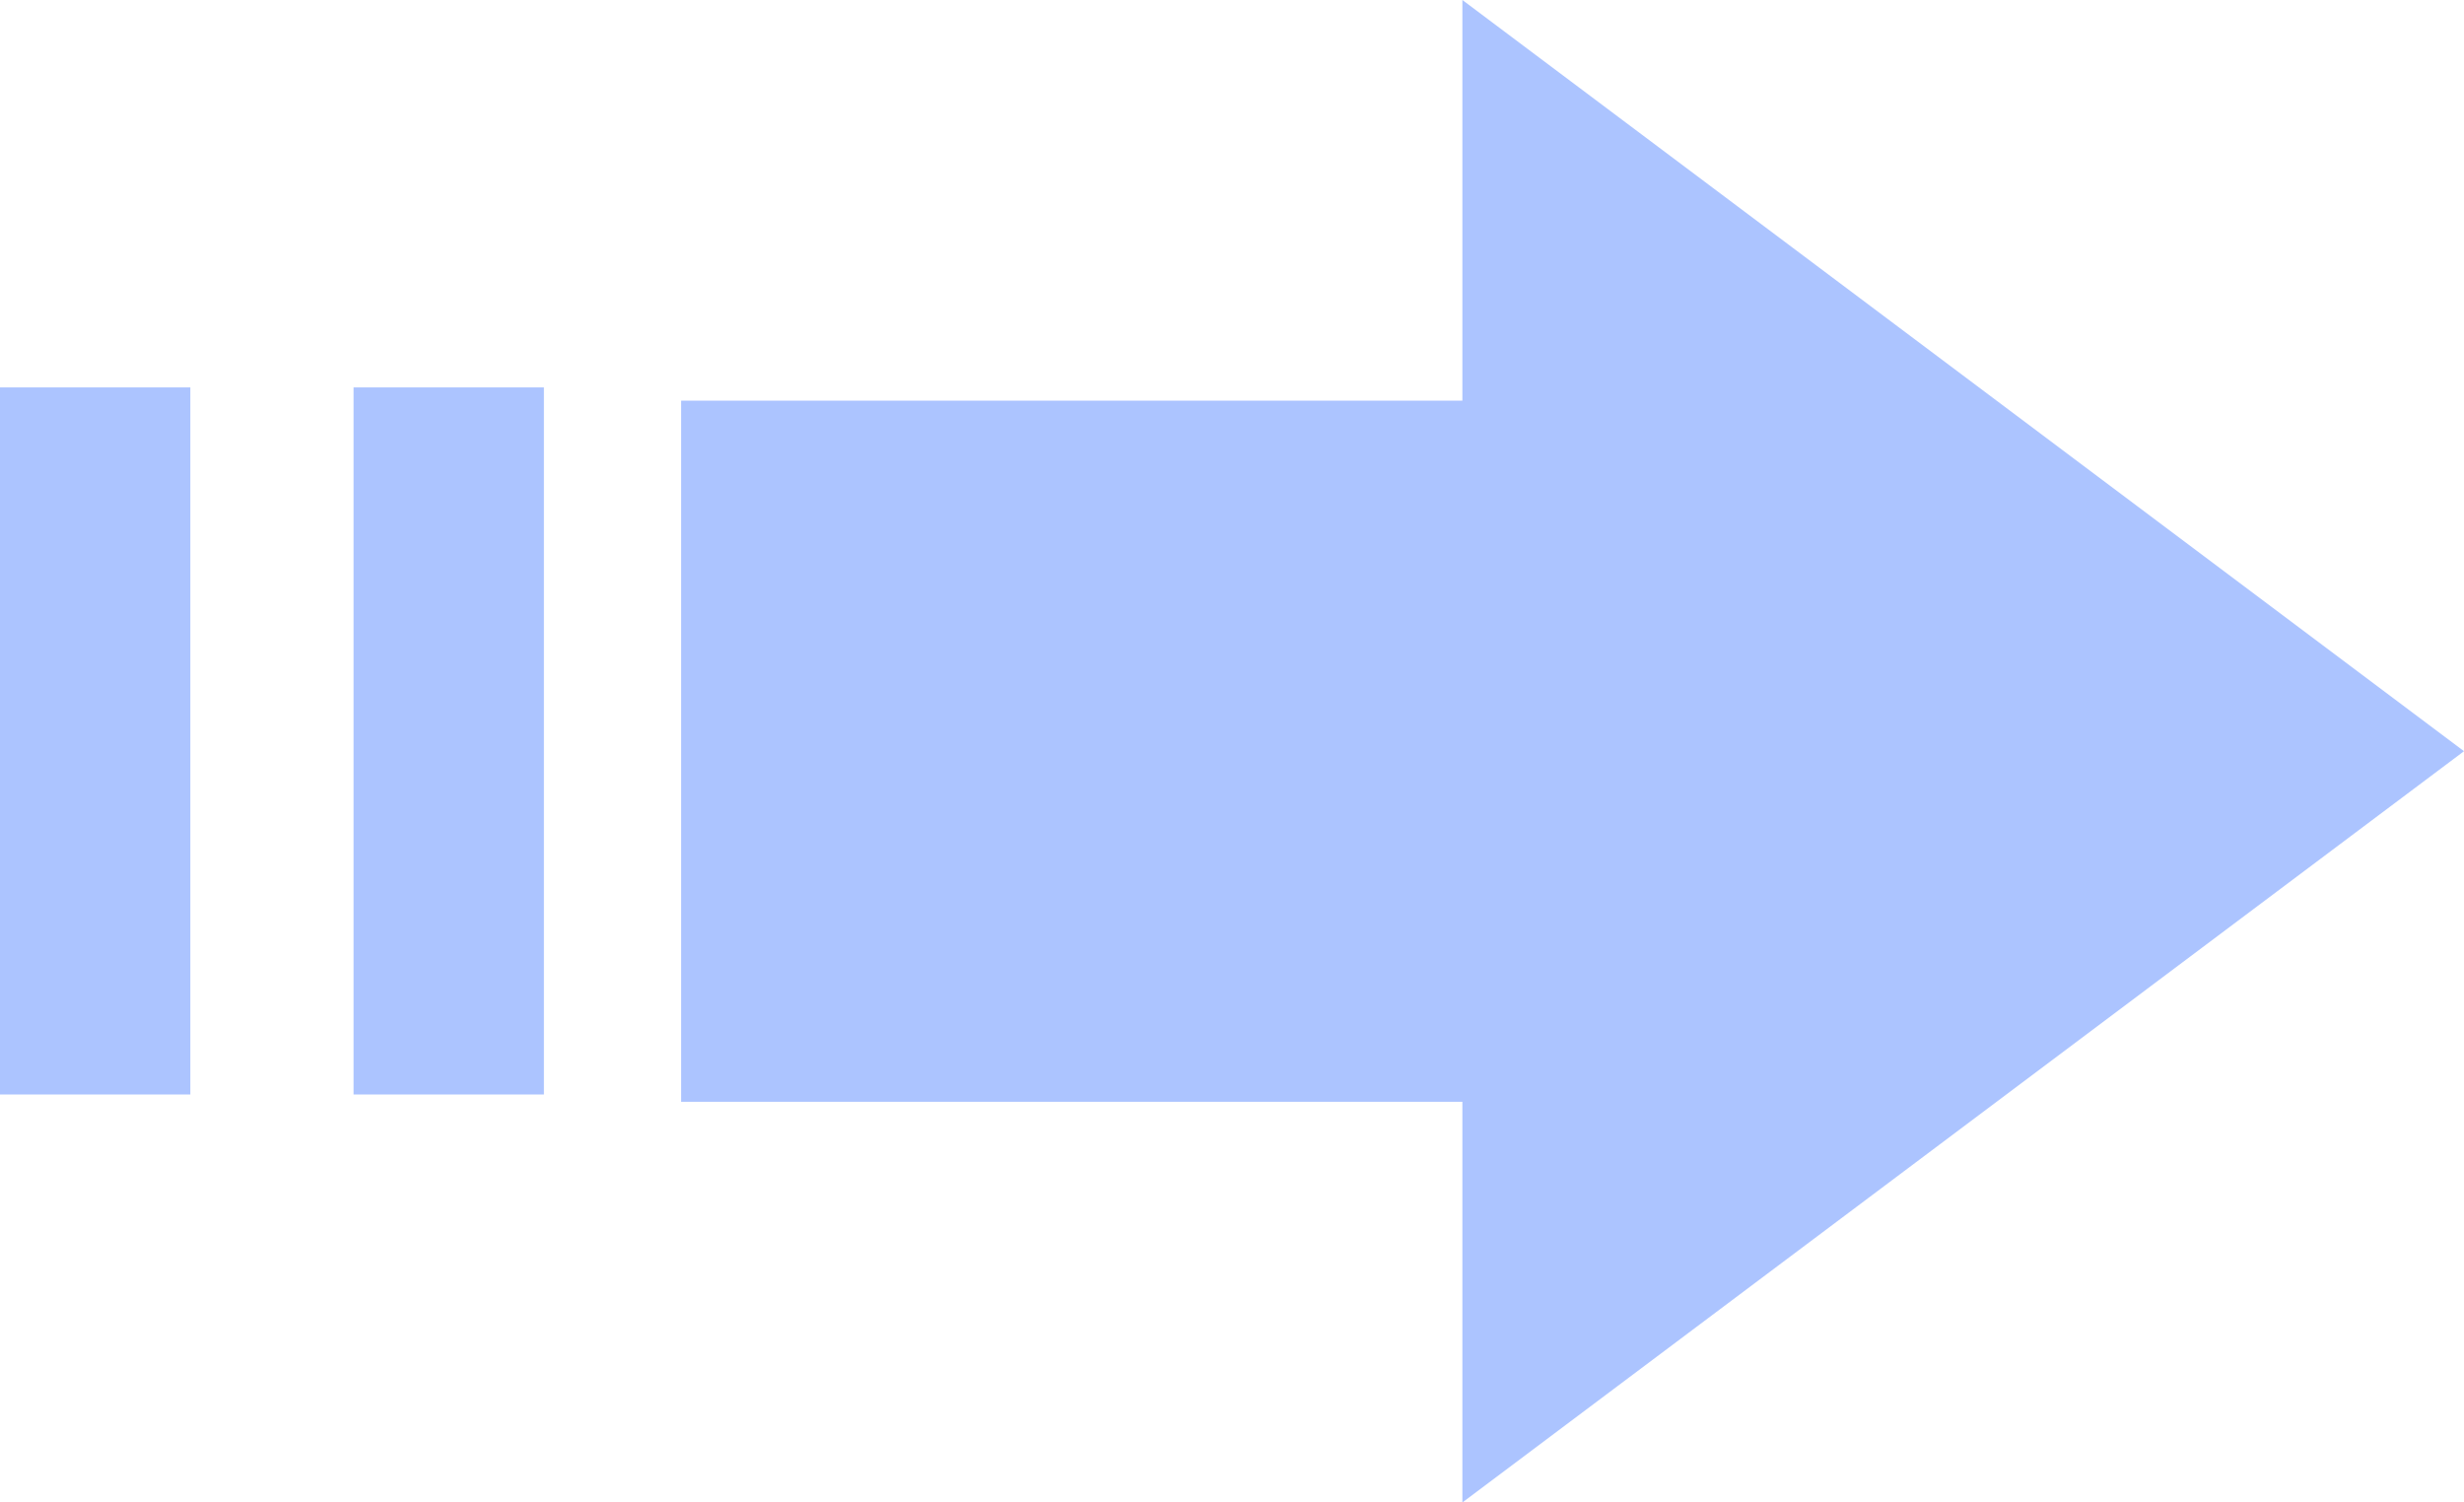 <svg id="Arrow_Right" data-name="Arrow Right" xmlns="http://www.w3.org/2000/svg" width="38.91" height="23.726" viewBox="0 0 38.91 23.726">
  <g id="Component_24_1" data-name="Component 24 – 1" transform="translate(10.756)">
    <path id="Path_117" data-name="Path 117" d="M174.154,117.863,158.337,106v6.327H146V123.4h12.337v6.327Z" transform="translate(-146 -106)" fill="#acc4ff"/>
  </g>
  <g id="Group_26" data-name="Group 26" transform="translate(5.583 6.118)">
    <rect id="Rectangle_20" data-name="Rectangle 20" width="3.006" height="11.166" transform="translate(0 0)" fill="#acc4ff"/>
  </g>
  <g id="Group_27" data-name="Group 27" transform="translate(0 6.118)">
    <rect id="Rectangle_21" data-name="Rectangle 21" width="3.006" height="11.166" transform="translate(0 0)" fill="#acc4ff"/>
  </g>
</svg>

